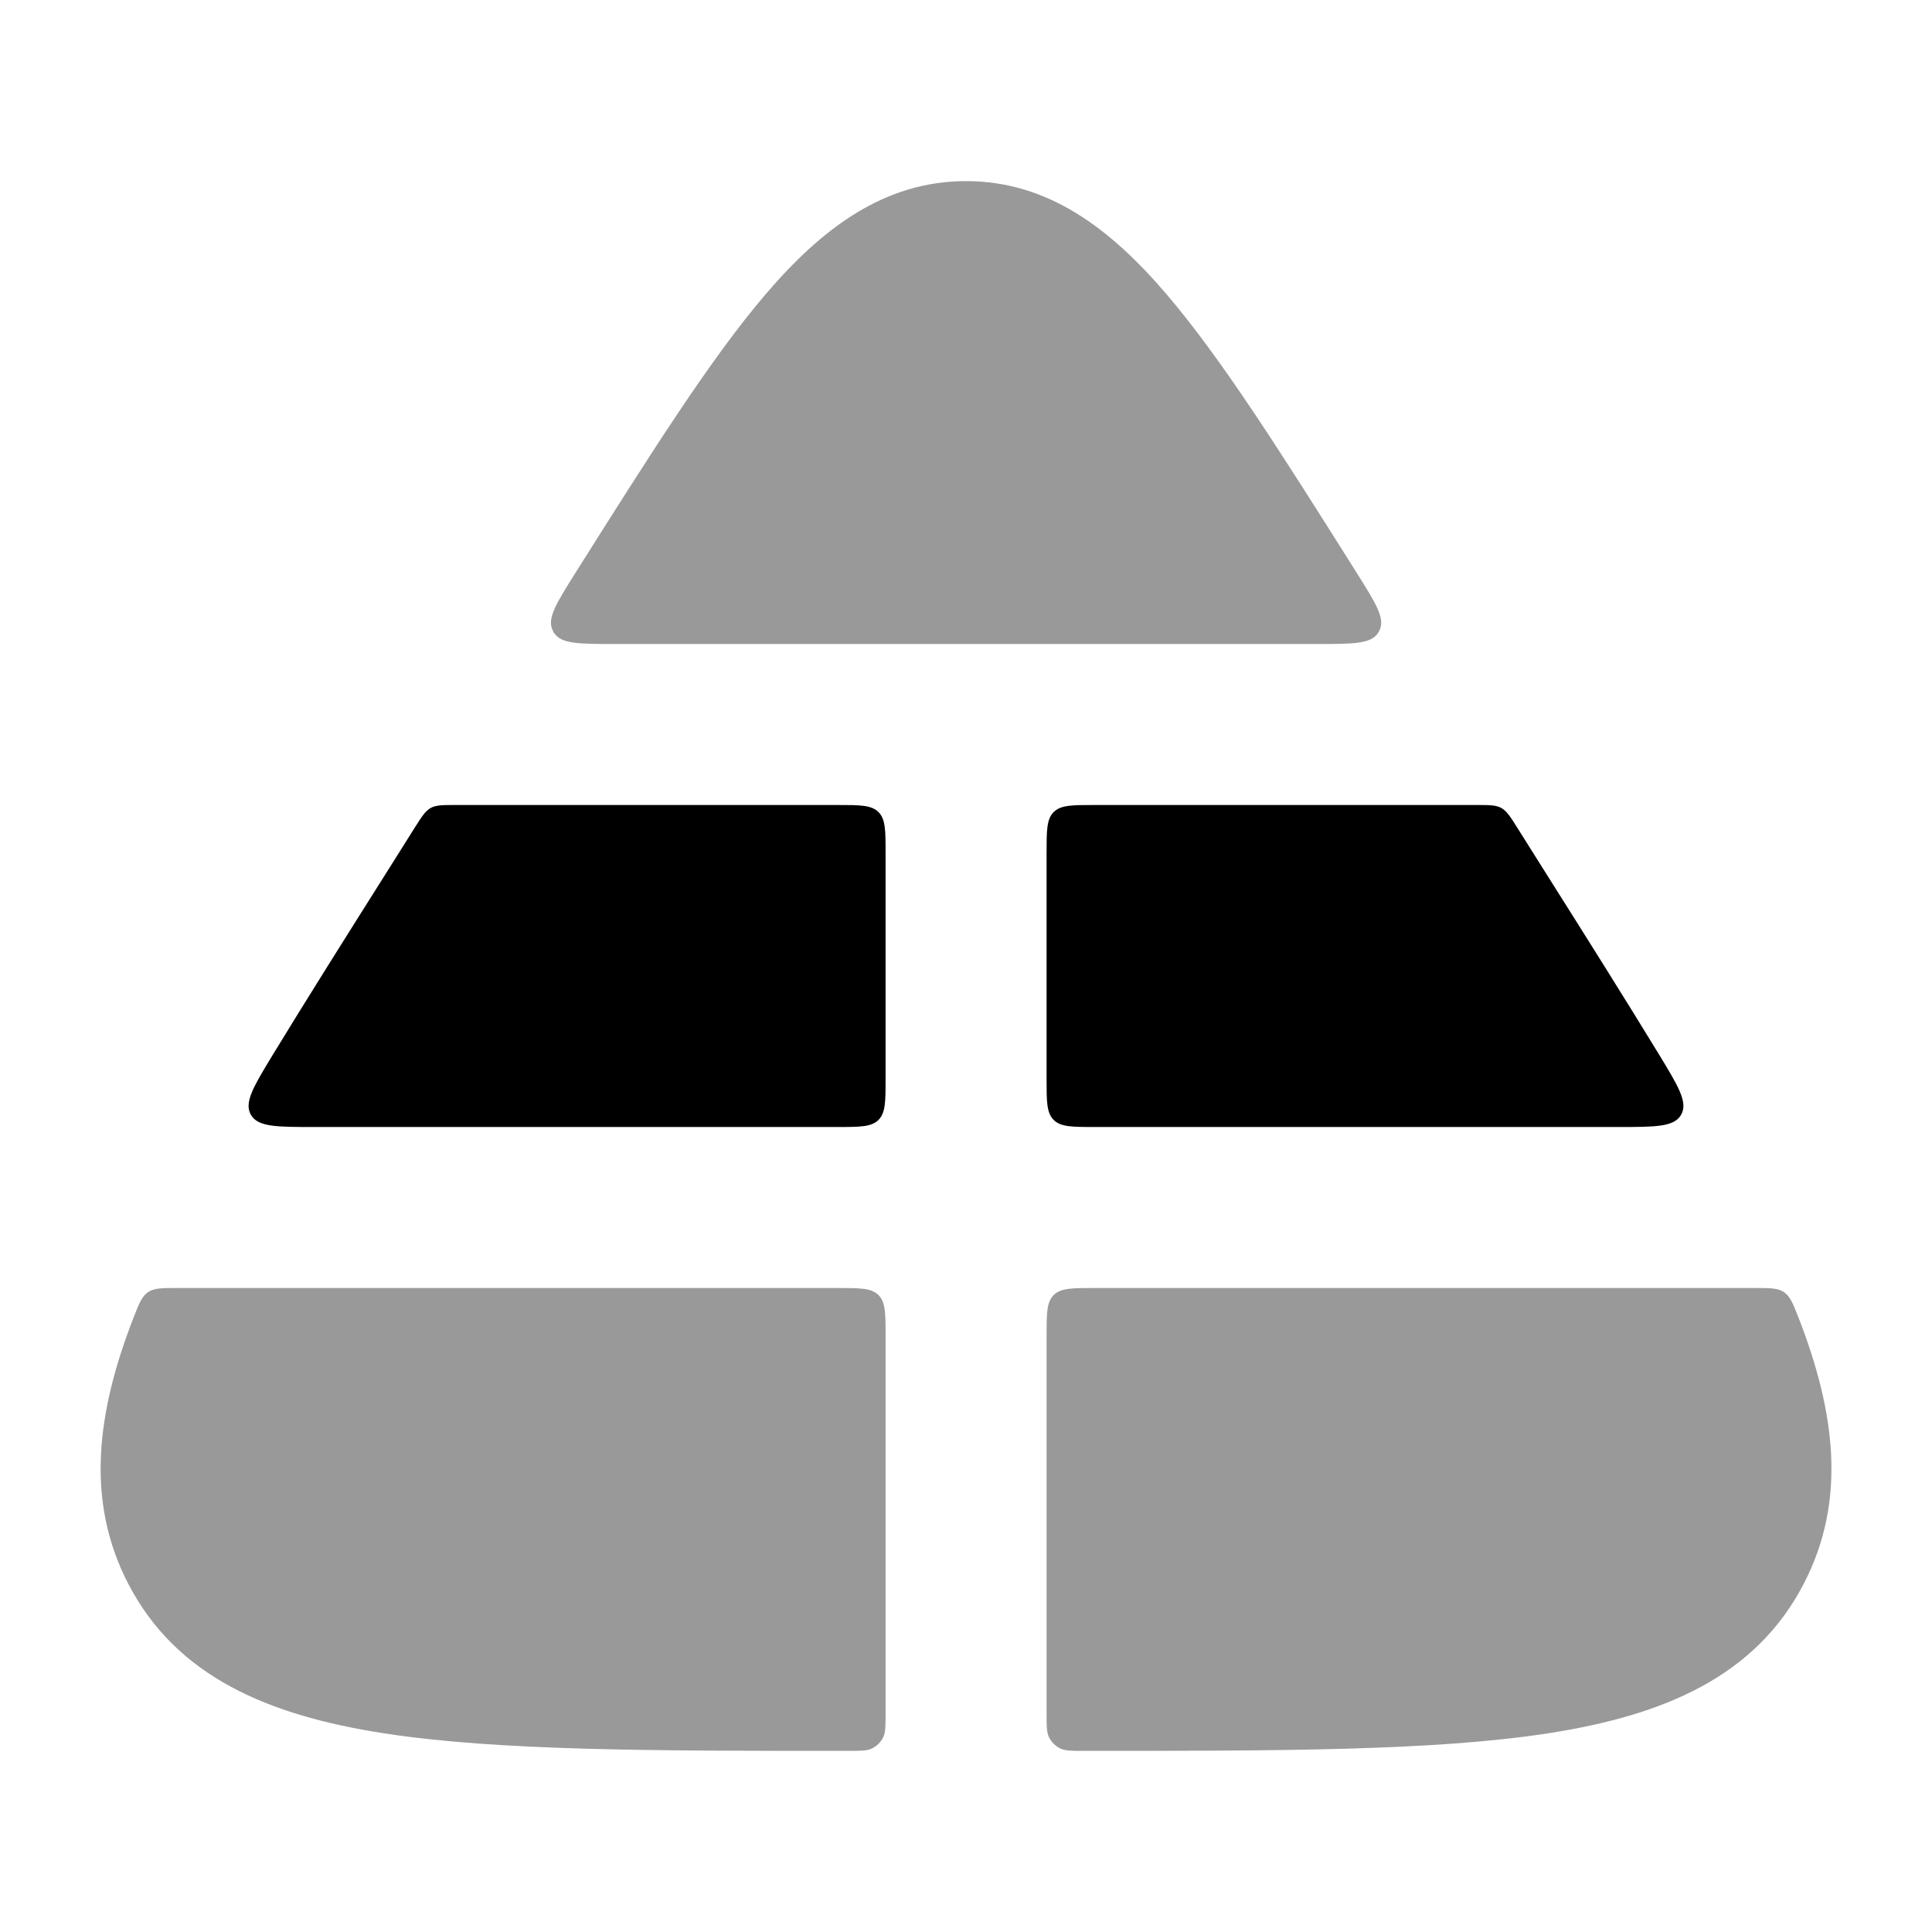 <svg width="24" height="24" viewBox="0 0 24 24" xmlns="http://www.w3.org/2000/svg">
<g opacity="0.4">
<path d="M22.34 16.363C22.272 16.191 22.239 16.105 22.162 16.052C22.086 16 21.989 16 21.797 16H13.601C13.318 16 13.177 16 13.089 16.088C13.001 16.176 13.001 16.317 13.001 16.6V21.285C13.001 21.439 13.001 21.516 13.029 21.576C13.059 21.64 13.111 21.692 13.175 21.722C13.235 21.75 13.312 21.75 13.466 21.75C15.9 21.75 17.817 21.75 19.23 21.532C20.665 21.31 21.81 20.83 22.409 19.67C22.938 18.647 22.804 17.552 22.34 16.363Z" fill="currentColor"/>
<path d="M10.534 21.75C10.69 21.75 10.768 21.75 10.828 21.722C10.892 21.692 10.943 21.641 10.973 21.577C11.001 21.517 11.001 21.439 11.001 21.283V16.6C11.001 16.317 11.001 16.176 10.913 16.088C10.825 16 10.684 16 10.401 16H2.204C2.011 16 1.915 16 1.838 16.052C1.762 16.105 1.728 16.191 1.661 16.363C1.197 17.552 1.063 18.647 1.591 19.67C2.19 20.83 3.335 21.31 4.771 21.532C6.183 21.75 8.1 21.75 10.534 21.75Z" fill="currentColor"/>
</g>
<path d="M18.847 10.28C18.761 10.143 18.717 10.075 18.65 10.037C18.582 10 18.501 10 18.339 10H13.601C13.318 10 13.177 10 13.089 10.088C13.001 10.176 13.001 10.317 13.001 10.6V13.4C13.001 13.683 13.001 13.824 13.089 13.912C13.177 14 13.318 14 13.601 14H20.103C20.567 14 20.798 14 20.884 13.847C20.97 13.694 20.851 13.498 20.612 13.104C20.181 12.397 19.696 11.627 19.164 10.784L18.847 10.28Z" fill="currentColor"/>
<path d="M3.388 13.104C3.149 13.498 3.03 13.694 3.116 13.847C3.202 14 3.434 14 3.897 14H10.401C10.684 14 10.825 14 10.913 13.912C11.001 13.824 11.001 13.683 11.001 13.4V10.6C11.001 10.317 11.001 10.176 10.913 10.088C10.825 10 10.684 10 10.401 10H5.661C5.499 10 5.418 10 5.35 10.037C5.283 10.075 5.24 10.143 5.153 10.28L4.836 10.784C4.304 11.627 3.819 12.397 3.388 13.104Z" fill="currentColor"/>
<path opacity="0.4" d="M12.001 2.25C10.986 2.25 10.213 2.834 9.512 3.654C8.825 4.457 8.082 5.636 7.151 7.112C6.914 7.489 6.795 7.678 6.863 7.825C6.869 7.839 6.876 7.851 6.884 7.864C6.973 8 7.196 8 7.642 8H16.361C16.806 8 17.029 8 17.118 7.864C17.126 7.851 17.133 7.839 17.139 7.825C17.207 7.678 17.088 7.489 16.851 7.112C15.921 5.636 15.177 4.457 14.49 3.654C13.789 2.834 13.016 2.25 12.001 2.25Z" fill="currentColor"/>
</svg>
